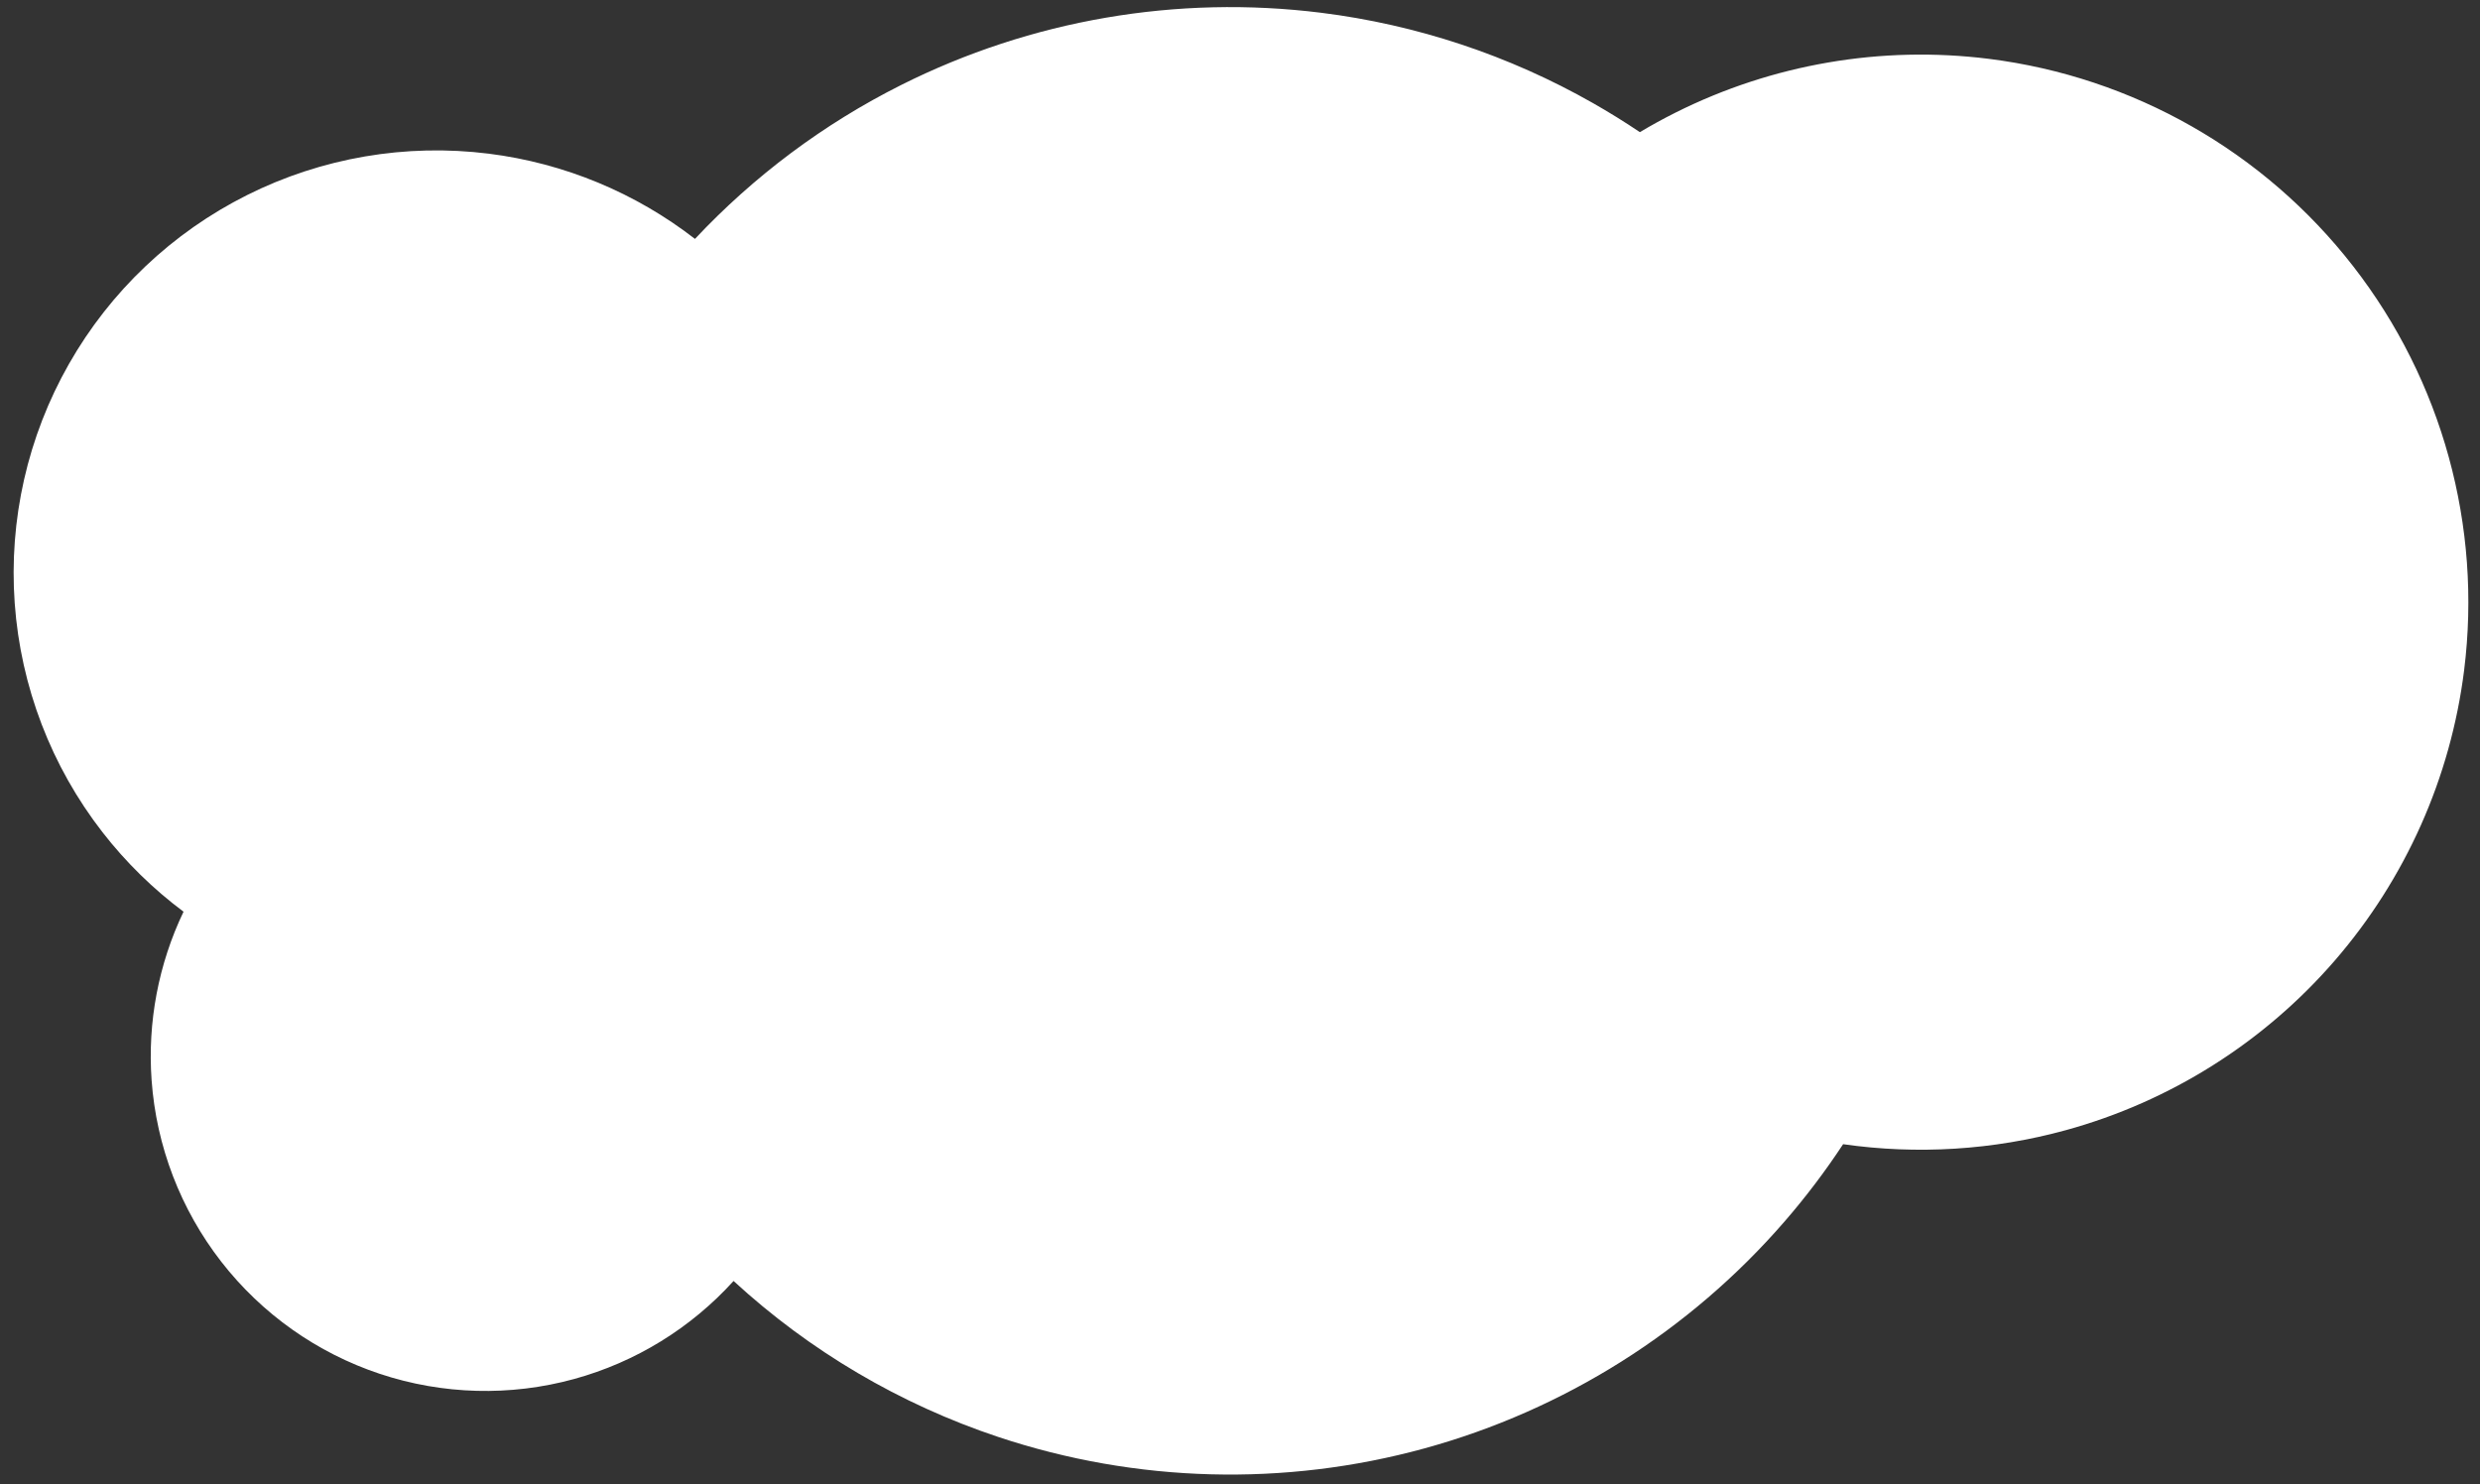 <svg width="132" height="79" viewBox="0 0 132 79" fill="none" xmlns="http://www.w3.org/2000/svg">
<rect x="0" y="0" width="132" height="79" fill="#333333" stroke="none"/>
<path fill-rule="evenodd" clip-rule="evenodd" d="M47.973 4.52C54.877 1.059 62.652 -0.278 70.316 0.679C75.407 1.315 80.323 2.948 84.783 5.485C85.637 5.971 86.471 6.487 87.283 7.034C87.901 6.665 88.534 6.318 89.18 5.994C94.334 3.412 100.138 2.416 105.857 3.132C113.527 4.094 120.501 8.062 125.245 14.165C129.989 20.268 132.114 28.005 131.155 35.675C130.438 41.395 128.041 46.773 124.268 51.131C120.494 55.488 115.513 58.629 109.955 60.156C106.079 61.22 102.044 61.467 98.101 60.902C97.16 62.331 96.124 63.702 94.995 65.005C89.938 70.842 83.263 75.049 75.816 77.094C68.369 79.138 60.482 78.928 53.154 76.492C47.893 74.742 43.09 71.902 39.045 68.183C36.772 70.691 33.829 72.503 30.559 73.4C27.161 74.333 23.562 74.238 20.218 73.126C16.874 72.013 13.935 69.934 11.773 67.152C9.61 64.369 8.321 61.008 8.069 57.493C7.848 54.4 8.437 51.311 9.769 48.527C8.158 47.325 6.706 45.905 5.458 44.3C2.728 40.788 1.101 36.544 0.783 32.107C0.465 27.67 1.469 23.238 3.67 19.372C5.871 15.505 9.168 12.379 13.146 10.386C17.124 8.395 21.603 7.627 26.017 8.18C30.049 8.686 33.832 10.269 36.991 12.716C40.124 9.375 43.837 6.594 47.973 4.52Z" fill="white"/>
</svg>
